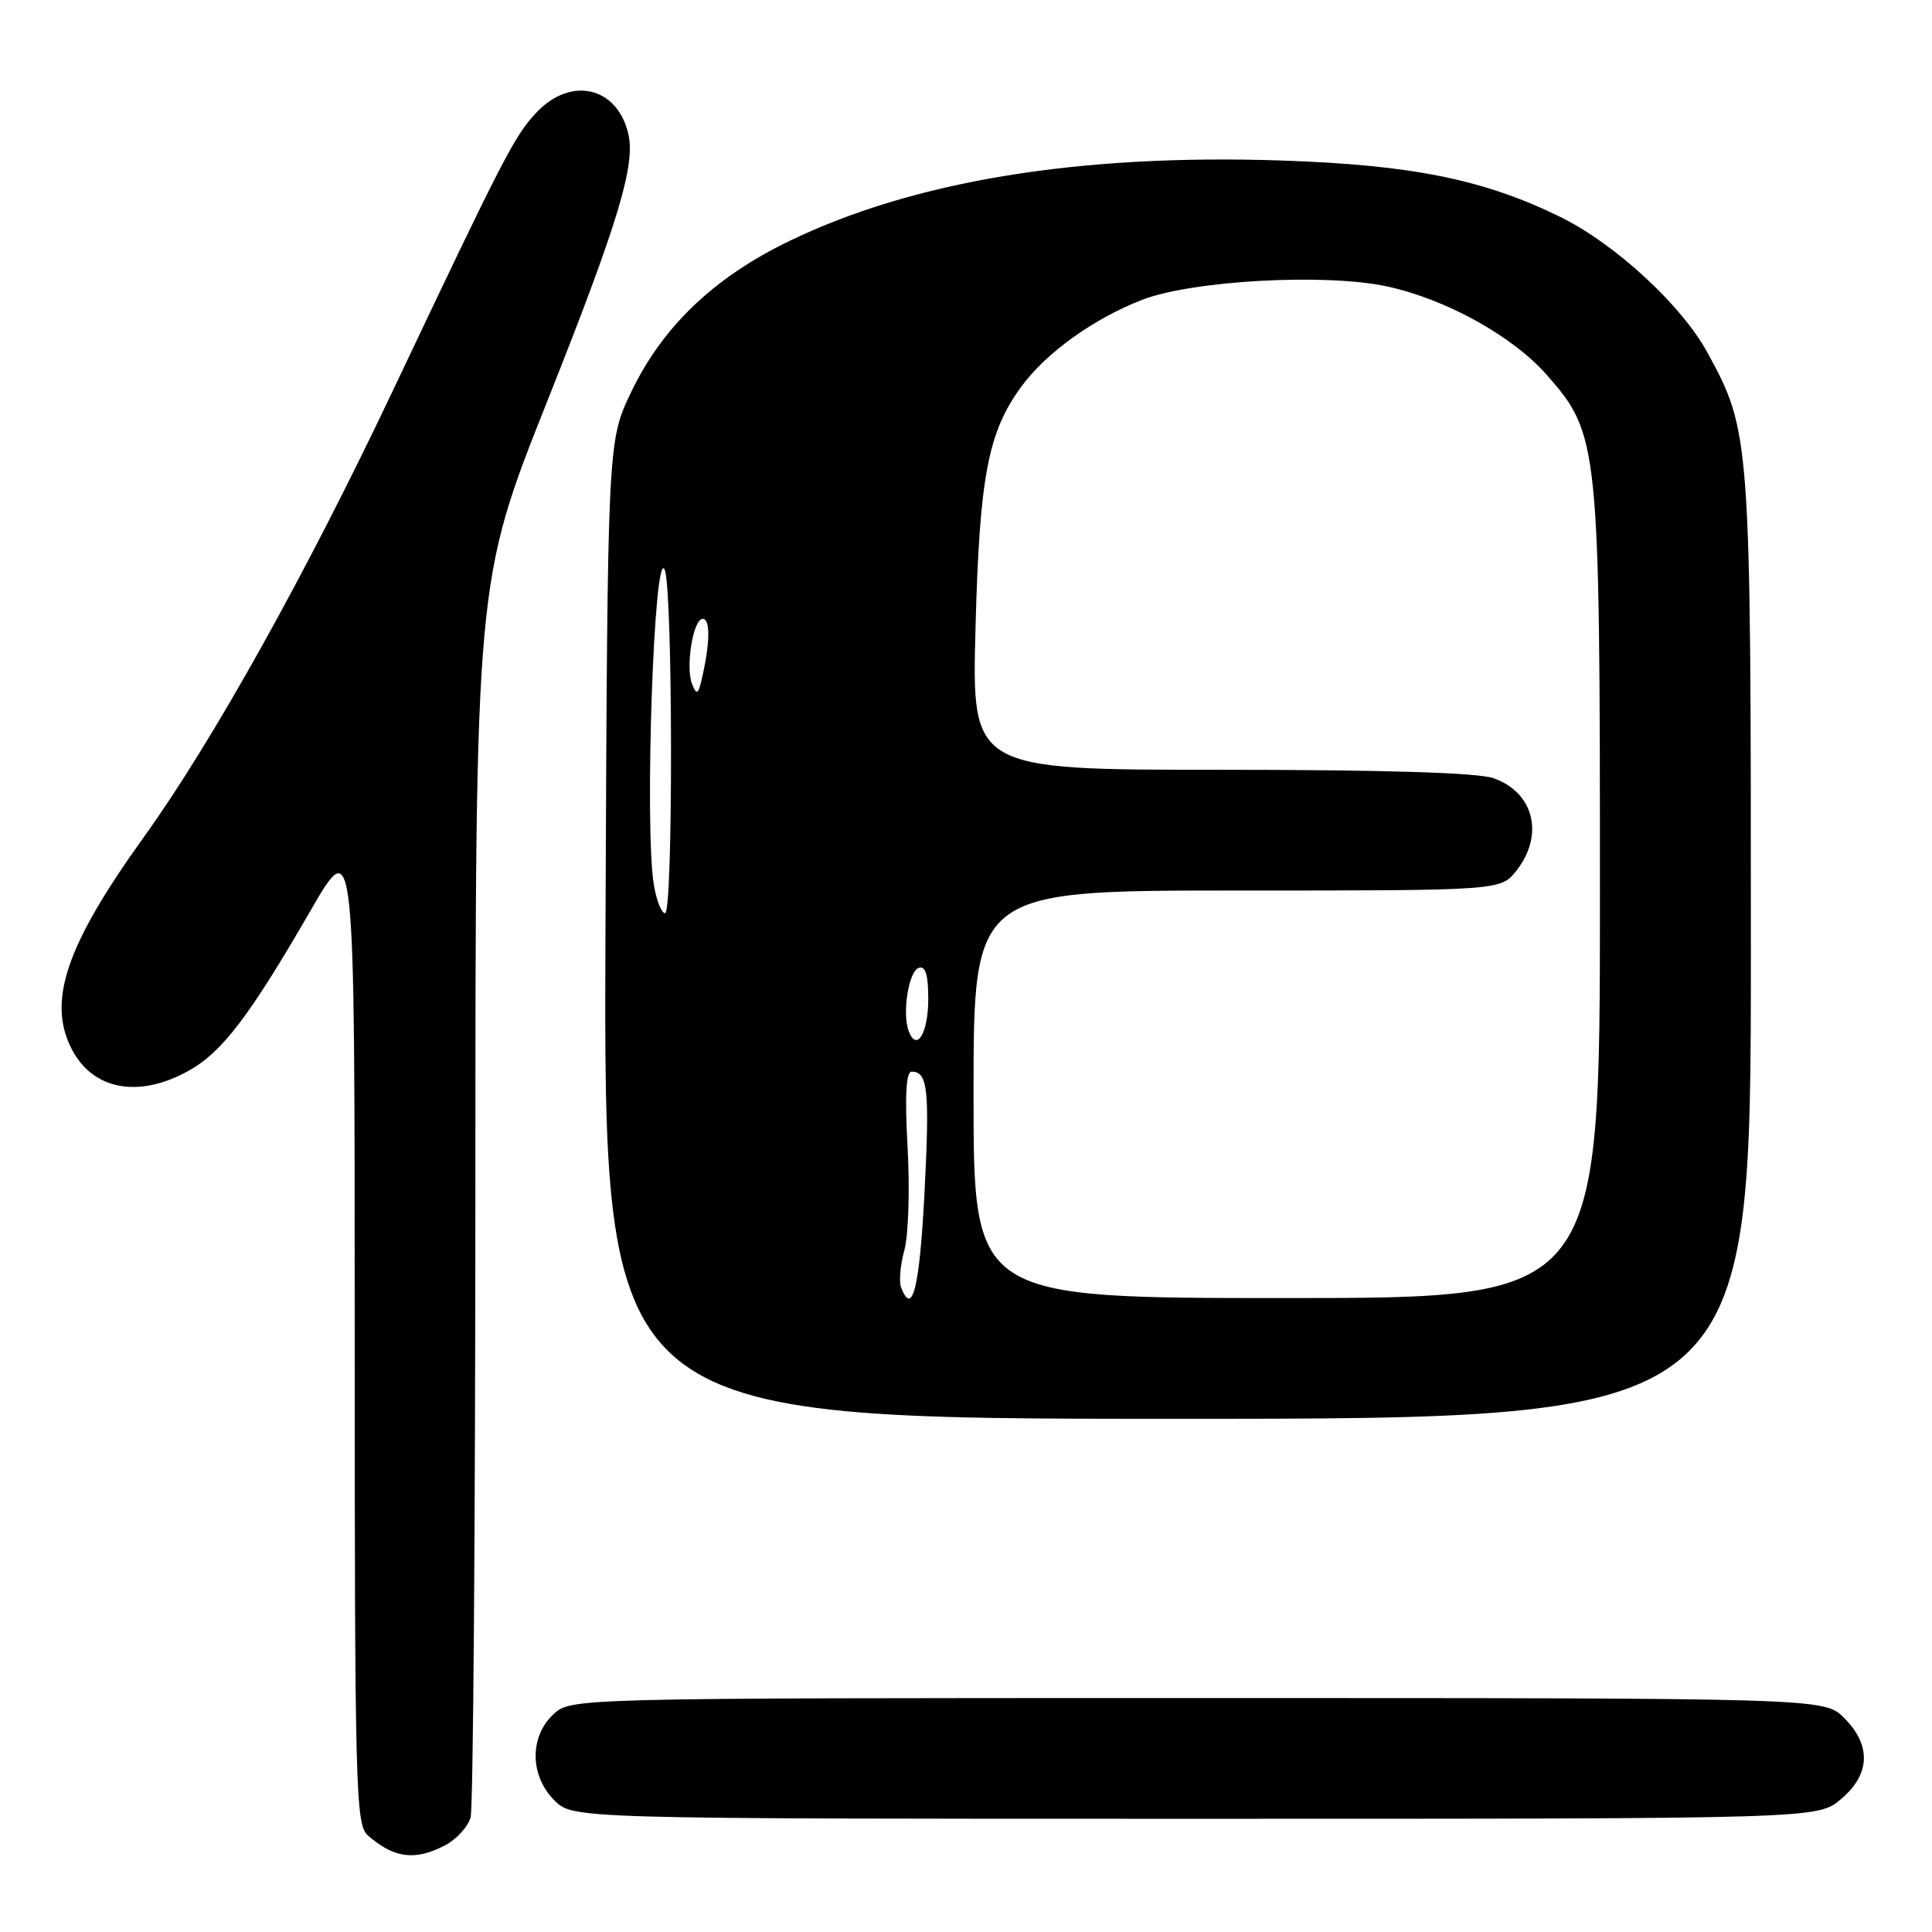 <?xml version="1.0" encoding="UTF-8" standalone="no"?>
<!DOCTYPE svg PUBLIC "-//W3C//DTD SVG 1.1//EN" "http://www.w3.org/Graphics/SVG/1.1/DTD/svg11.dtd" >
<svg xmlns="http://www.w3.org/2000/svg" xmlns:xlink="http://www.w3.org/1999/xlink" version="1.1" viewBox="0 0 256 256">
 <g >
 <path fill="currentColor"
d=" M 58.92 244.54 C 60.48 243.74 62.02 242.05 62.36 240.79 C 62.70 239.53 62.98 202.18 62.99 157.80 C 63.00 77.09 63.00 77.09 72.50 53.20 C 81.94 29.46 84.25 21.82 83.24 17.67 C 81.73 11.44 75.60 10.08 71.04 14.95 C 68.15 18.05 66.74 20.78 52.18 51.50 C 40.58 75.99 28.18 98.24 19.05 110.93 C 8.75 125.26 6.23 132.68 9.51 139.02 C 12.32 144.46 18.43 145.57 25.05 141.85 C 29.48 139.36 33.10 134.59 41.19 120.59 C 47.00 110.53 47.00 110.53 47.00 176.11 C 47.00 237.32 47.12 241.79 48.75 243.21 C 52.21 246.23 54.97 246.59 58.92 244.54 Z  M 243.92 238.41 C 247.84 235.12 247.99 231.27 244.36 227.64 C 241.73 225.00 241.73 225.00 158.68 225.00 C 75.63 225.00 75.63 225.00 73.31 227.17 C 70.14 230.15 70.21 235.30 73.45 238.55 C 75.91 241.00 75.91 241.00 158.38 241.00 C 240.85 241.00 240.85 241.00 243.92 238.41 Z  M 232.00 125.71 C 232.00 57.89 231.95 57.19 226.26 46.75 C 222.82 40.42 213.96 32.26 206.66 28.70 C 196.54 23.76 187.04 21.85 169.84 21.27 C 142.98 20.37 121.02 23.97 104.50 31.98 C 94.55 36.81 87.76 43.31 83.61 52.00 C 80.50 58.50 80.50 58.50 80.23 123.25 C 79.96 188.00 79.96 188.00 155.98 188.00 C 232.00 188.00 232.00 188.00 232.00 125.71 Z  M 119.40 170.59 C 119.10 169.82 119.30 167.58 119.84 165.63 C 120.37 163.68 120.57 157.56 120.26 152.04 C 119.88 145.14 120.05 142.00 120.80 142.00 C 122.95 142.00 123.20 144.38 122.50 158.08 C 121.84 170.69 120.90 174.50 119.40 170.59 Z  M 129.00 145.00 C 129.00 118.00 129.00 118.00 163.93 118.00 C 198.85 118.00 198.85 118.00 200.93 115.37 C 204.66 110.62 203.26 104.98 197.87 103.11 C 195.81 102.38 183.22 102.00 161.73 102.00 C 128.76 102.00 128.76 102.00 129.26 83.25 C 129.79 63.09 130.91 57.22 135.39 51.15 C 138.67 46.71 144.90 42.24 151.28 39.75 C 157.95 37.15 175.72 36.18 183.87 37.97 C 191.67 39.68 200.43 44.54 204.94 49.66 C 211.89 57.56 212.00 58.65 212.00 118.82 C 212.00 172.00 212.00 172.00 170.50 172.00 C 129.00 172.00 129.00 172.00 129.00 145.00 Z  M 120.42 136.66 C 119.51 134.28 120.39 128.69 121.75 128.24 C 122.63 127.96 123.00 129.19 123.00 132.36 C 123.00 136.89 121.48 139.42 120.42 136.66 Z  M 86.64 117.25 C 85.37 109.58 86.68 71.94 88.09 75.54 C 89.16 78.27 89.20 121.00 88.13 121.00 C 87.65 121.00 86.98 119.31 86.64 117.25 Z  M 91.70 90.62 C 90.81 88.36 91.85 82.00 93.11 82.00 C 94.10 82.00 94.10 84.97 93.10 89.50 C 92.54 92.05 92.33 92.22 91.70 90.62 Z "/>
</g>
</svg>